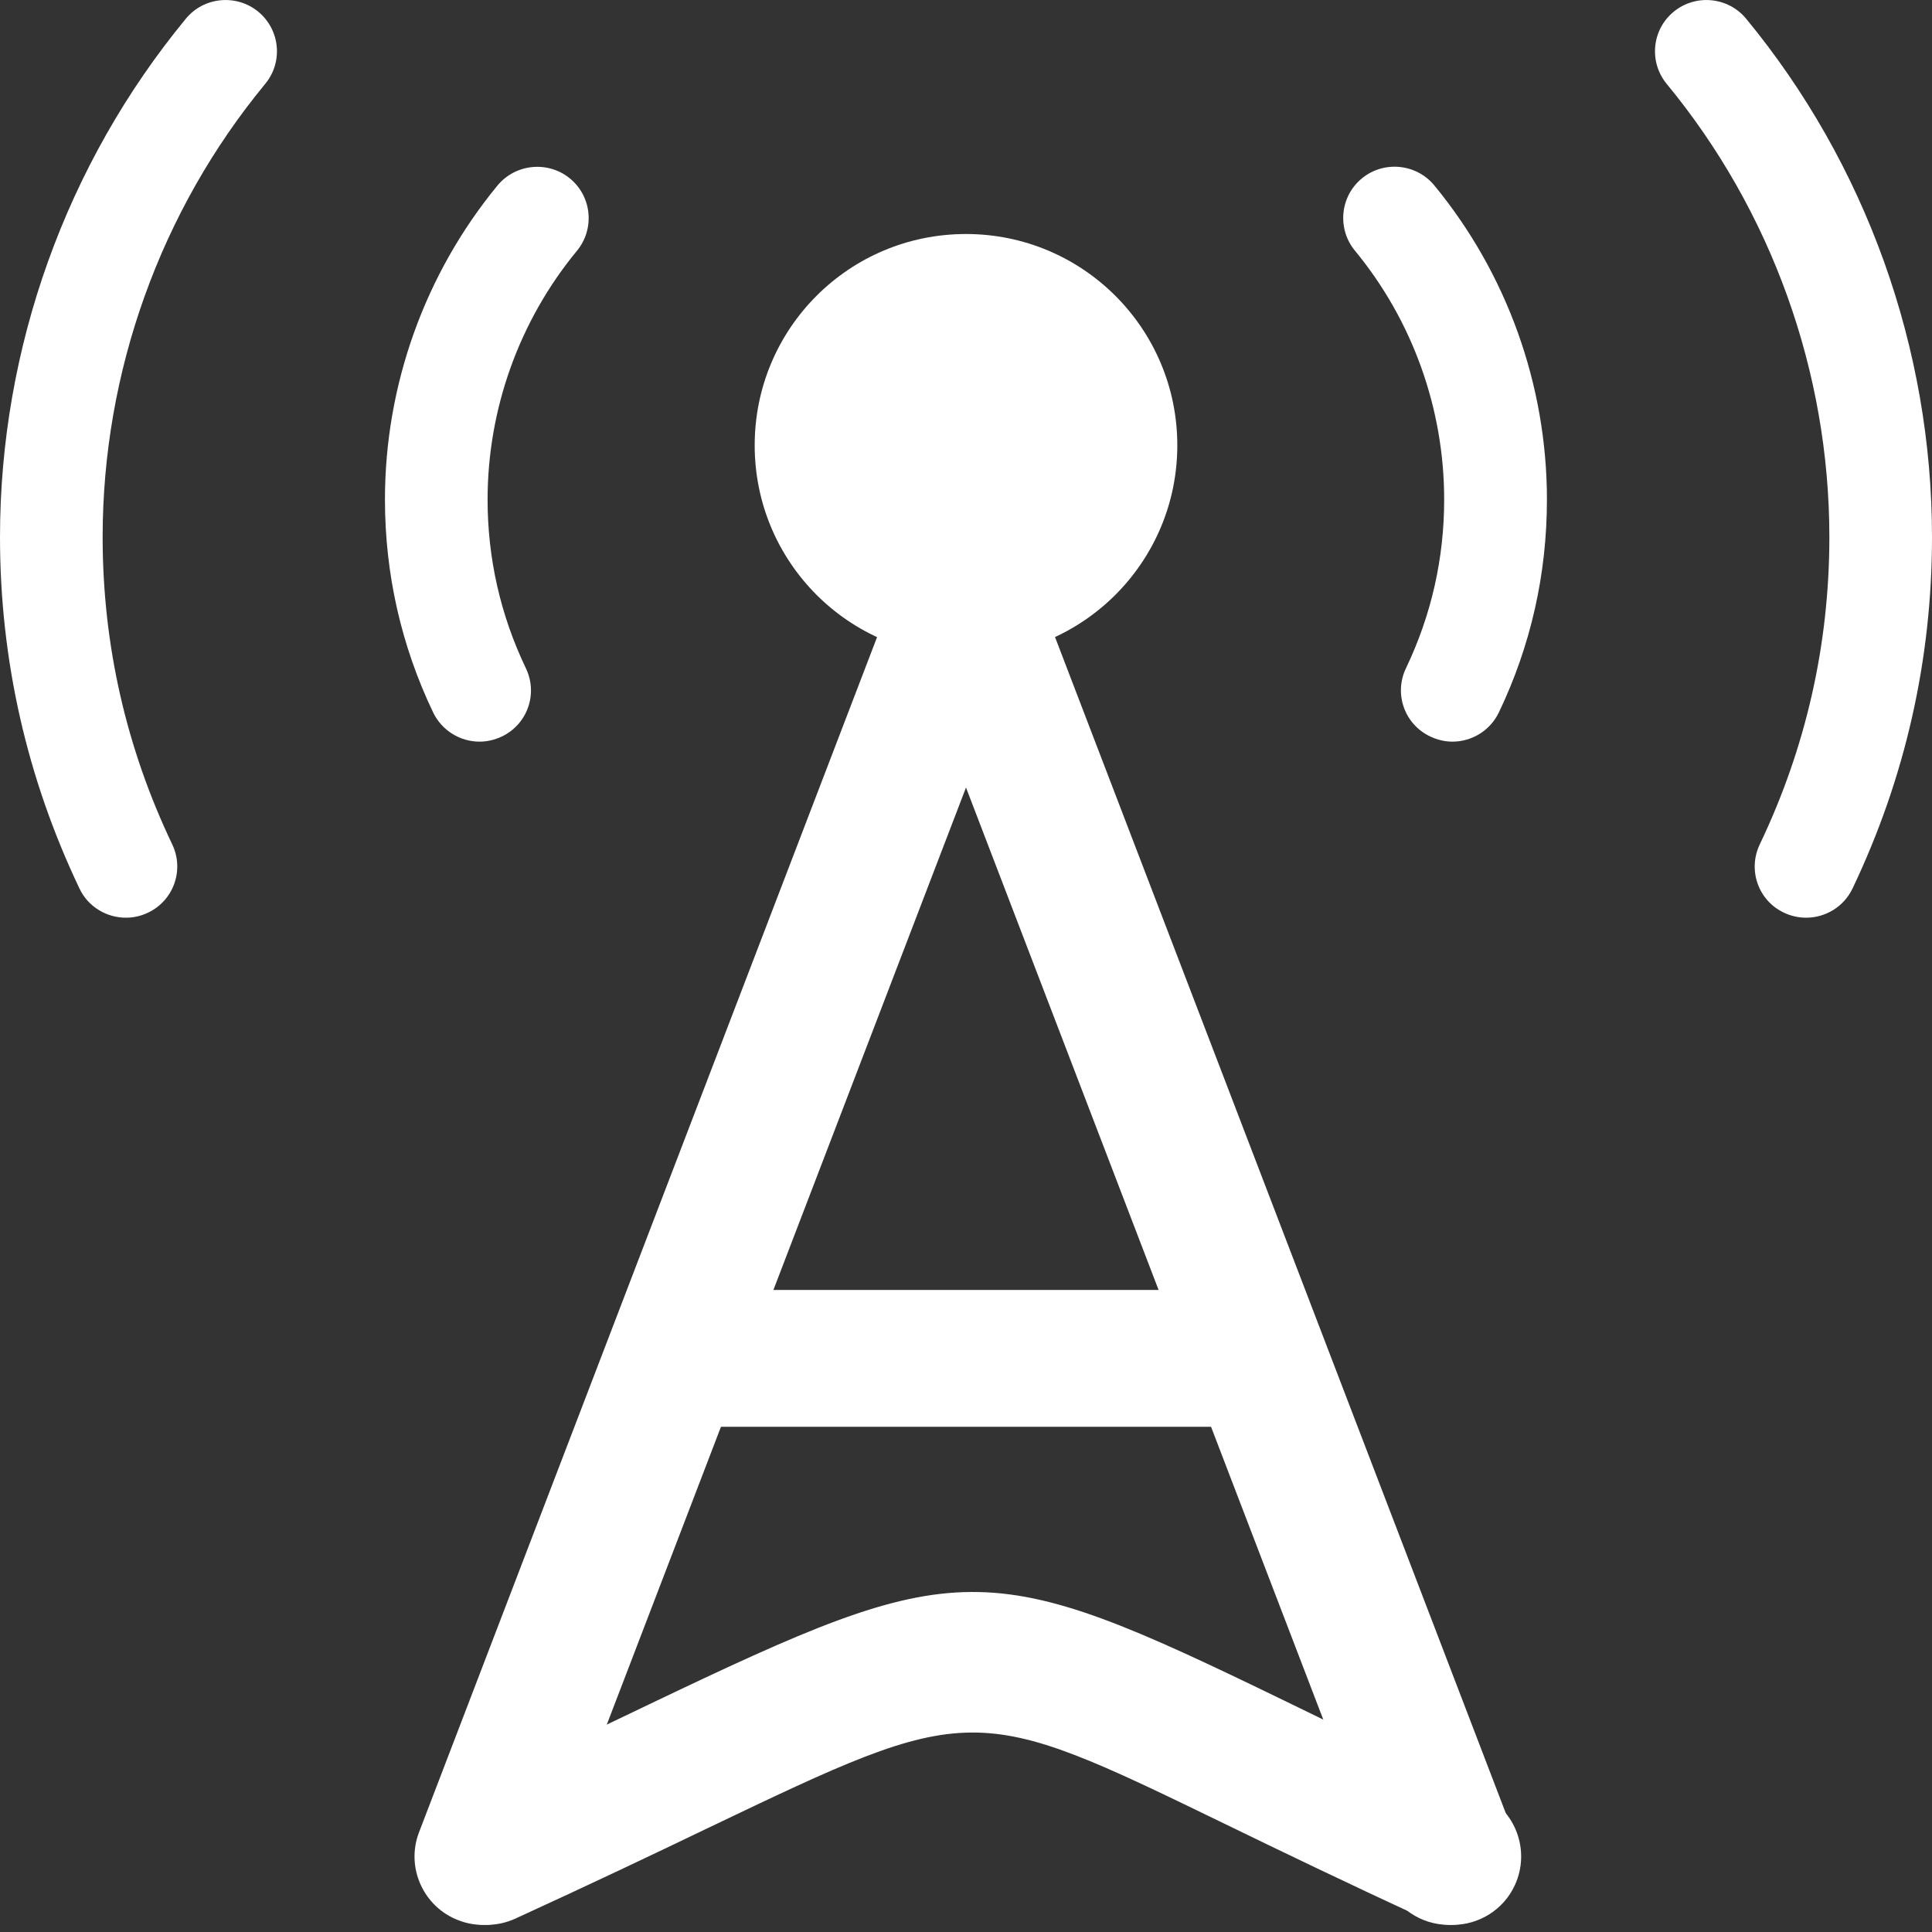 <?xml version="1.0" encoding="utf-8"?>
<!-- Generator: Adobe Illustrator 15.0.0, SVG Export Plug-In  -->
<!DOCTYPE svg PUBLIC "-//W3C//DTD SVG 1.1//EN" "http://www.w3.org/Graphics/SVG/1.1/DTD/svg11.dtd">
<svg version="1.1"
	 xmlns="http://www.w3.org/2000/svg" xmlns:xlink="http://www.w3.org/1999/xlink" xmlns:a="http://ns.adobe.com/AdobeSVGViewerExtensions/3.0/"
	 x="0px" y="0px" width="16px" height="16px" viewBox="0 0 16 16" enable-background="new 0 0 16 16" xml:space="preserve">
<rect x="0" y="0" width="16" height="16" fill="#333333" stroke="none"/>
<defs>
</defs>
<path fill="#FFFFFF" d="M9.75,3.688c0-0.967-0.783-1.75-1.75-1.75c-0.969,0-1.75,0.783-1.75,1.75S7.031,5.438,8,5.438
	C8.967,5.438,9.75,4.655,9.75,3.688"/>
<path fill="#FFFFFF" d="M12,15.941c-0.229,0-0.443-0.138-0.529-0.364L8,6.522l-3.471,9.055c-0.112,0.292-0.442,0.439-0.732,0.326
	c-0.292-0.111-0.439-0.44-0.326-0.731l4-10.437c0.168-0.439,0.891-0.439,1.059,0l4,10.437c0.112,0.291-0.034,0.62-0.326,0.731
	C12.136,15.93,12.066,15.941,12,15.941"/>
<path fill="#FFFFFF" d="M10.112,11.816H5.938c-0.313,0-0.567-0.254-0.567-0.567c0-0.313,0.254-0.566,0.567-0.566h4.175
	c0.313,0,0.567,0.254,0.567,0.566C10.68,11.563,10.426,11.816,10.112,11.816"/>
<path fill="#FFFFFF" d="M12.031,15.941c-0.08,0-0.16-0.017-0.236-0.052c-0.663-0.305-1.204-0.567-1.657-0.787
	c-2.083-1.011-2.083-1.011-4.271,0.035c-0.443,0.213-0.968,0.463-1.601,0.753c-0.286,0.129-0.621,0.005-0.751-0.28
	c-0.131-0.285-0.005-0.621,0.28-0.752c0.626-0.286,1.144-0.534,1.582-0.744c2.58-1.233,2.775-1.236,5.255-0.032
	c0.447,0.218,0.98,0.477,1.635,0.777c0.285,0.131,0.409,0.467,0.279,0.752C12.451,15.818,12.246,15.941,12.031,15.941"/>
<path fill="#FFFFFF" d="M3.971,6.142c-0.158,0-0.311-0.09-0.384-0.242C3.322,5.346,3.188,4.751,3.188,4.137
	c0-0.948,0.331-1.871,0.933-2.602C4.271,1.355,4.54,1.33,4.72,1.478c0.182,0.149,0.207,0.418,0.058,0.599
	c-0.477,0.578-0.74,1.309-0.74,2.061c0,0.487,0.107,0.957,0.317,1.396c0.102,0.212,0.013,0.465-0.2,0.566
	C4.095,6.128,4.032,6.142,3.971,6.142"/>
<path fill="#FFFFFF" d="M1.042,7.6c-0.158,0-0.312-0.089-0.384-0.242C0.222,6.443,0,5.464,0,4.448c0-1.564,0.547-3.09,1.54-4.294
	c0.149-0.181,0.419-0.205,0.599-0.057C2.32,0.247,2.346,0.514,2.196,0.695C1.328,1.747,0.85,3.081,0.85,4.448
	c0,0.889,0.194,1.744,0.576,2.544c0.102,0.212,0.012,0.466-0.2,0.566C1.166,7.587,1.104,7.6,1.042,7.6"/>
<path fill="#FFFFFF" d="M12.029,6.142c0.158,0,0.311-0.09,0.384-0.242c0.265-0.554,0.398-1.148,0.398-1.763
	c0-0.948-0.331-1.871-0.933-2.602c-0.15-0.181-0.419-0.206-0.599-0.058c-0.182,0.149-0.207,0.418-0.058,0.599
	c0.477,0.578,0.739,1.309,0.739,2.061c0,0.487-0.106,0.957-0.316,1.396c-0.102,0.212-0.013,0.465,0.2,0.566
	C11.905,6.128,11.967,6.142,12.029,6.142"/>
<path fill="#FFFFFF" d="M14.958,7.6c0.158,0,0.311-0.089,0.384-0.242C15.778,6.443,16,5.464,16,4.448c0-1.564-0.547-3.09-1.54-4.294
	c-0.15-0.181-0.419-0.205-0.599-0.057c-0.182,0.149-0.207,0.417-0.058,0.598c0.868,1.052,1.347,2.386,1.347,3.753
	c0,0.889-0.194,1.744-0.576,2.544c-0.102,0.212-0.013,0.466,0.199,0.566C14.834,7.587,14.896,7.6,14.958,7.6"/>
</svg>
